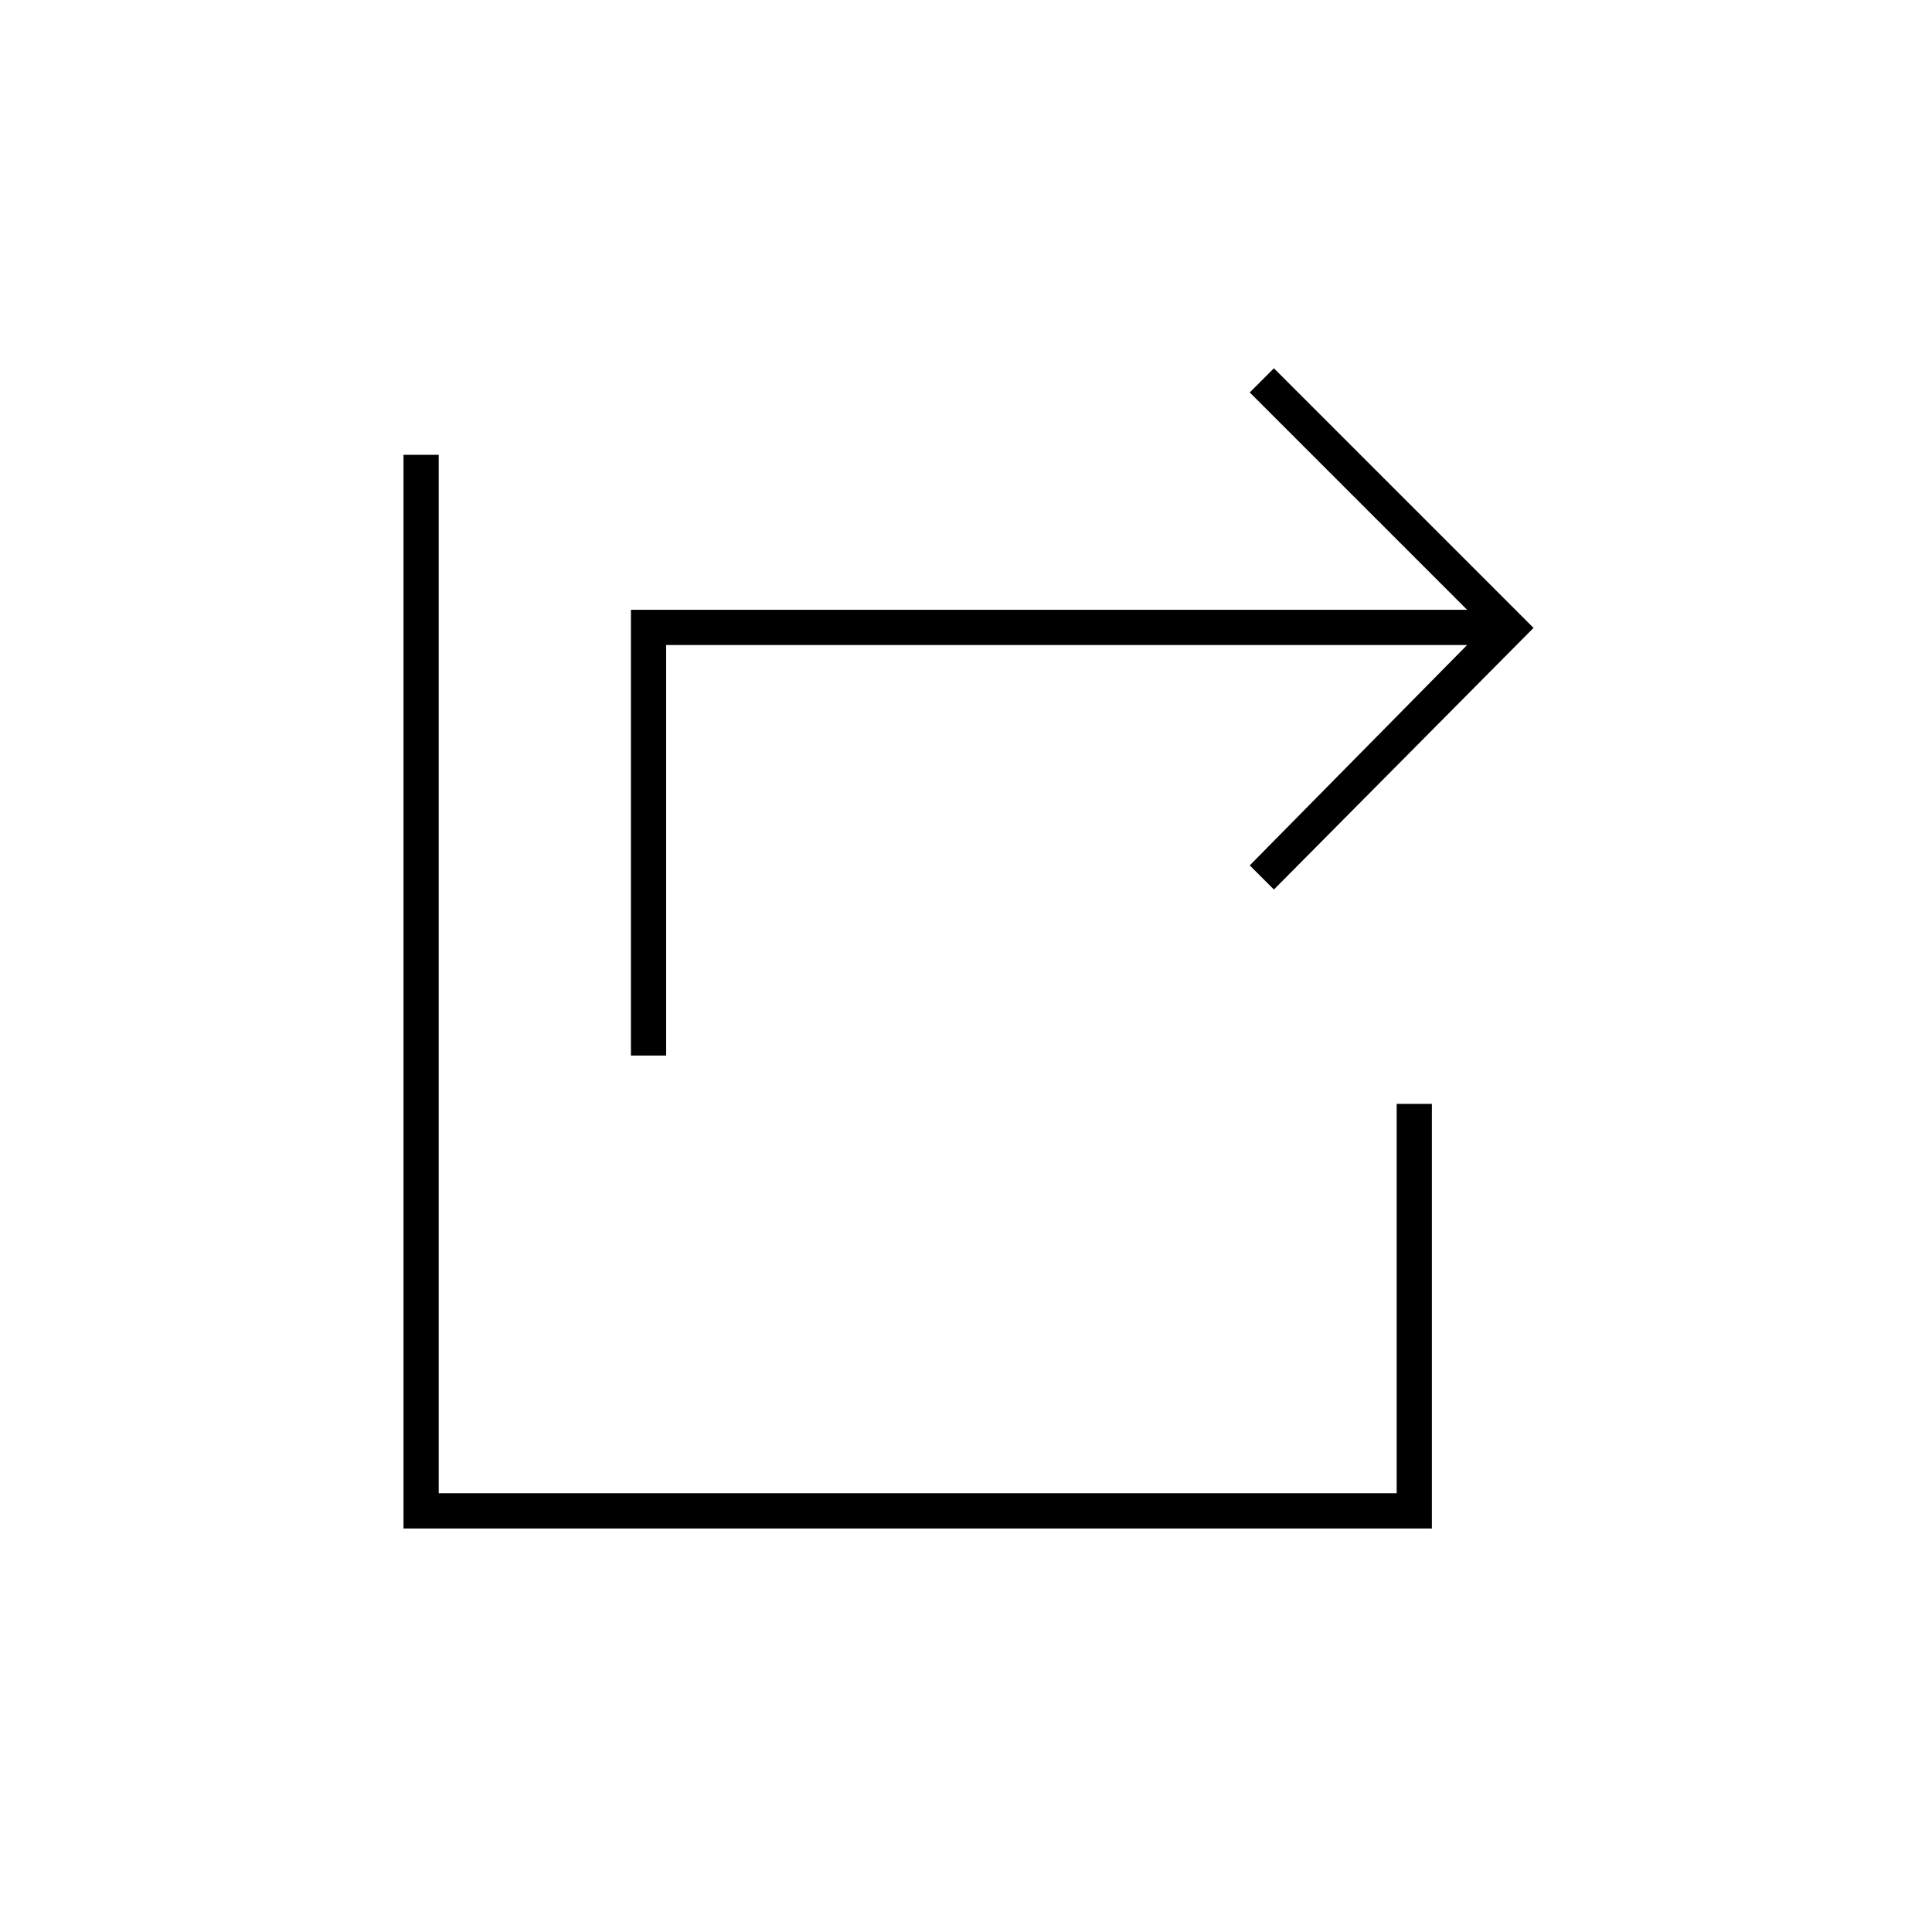 <svg xmlns="http://www.w3.org/2000/svg" height="20" viewBox="0 -960 960 960" width="20"><path d="M313.5-435.5V-657H729L621-765l12-12 129 129-129 130-12-12 108-109.5H331v204h-17.5Zm-113 235V-734H218v516h476v-193.5h17.5v211h-511Z"/></svg>